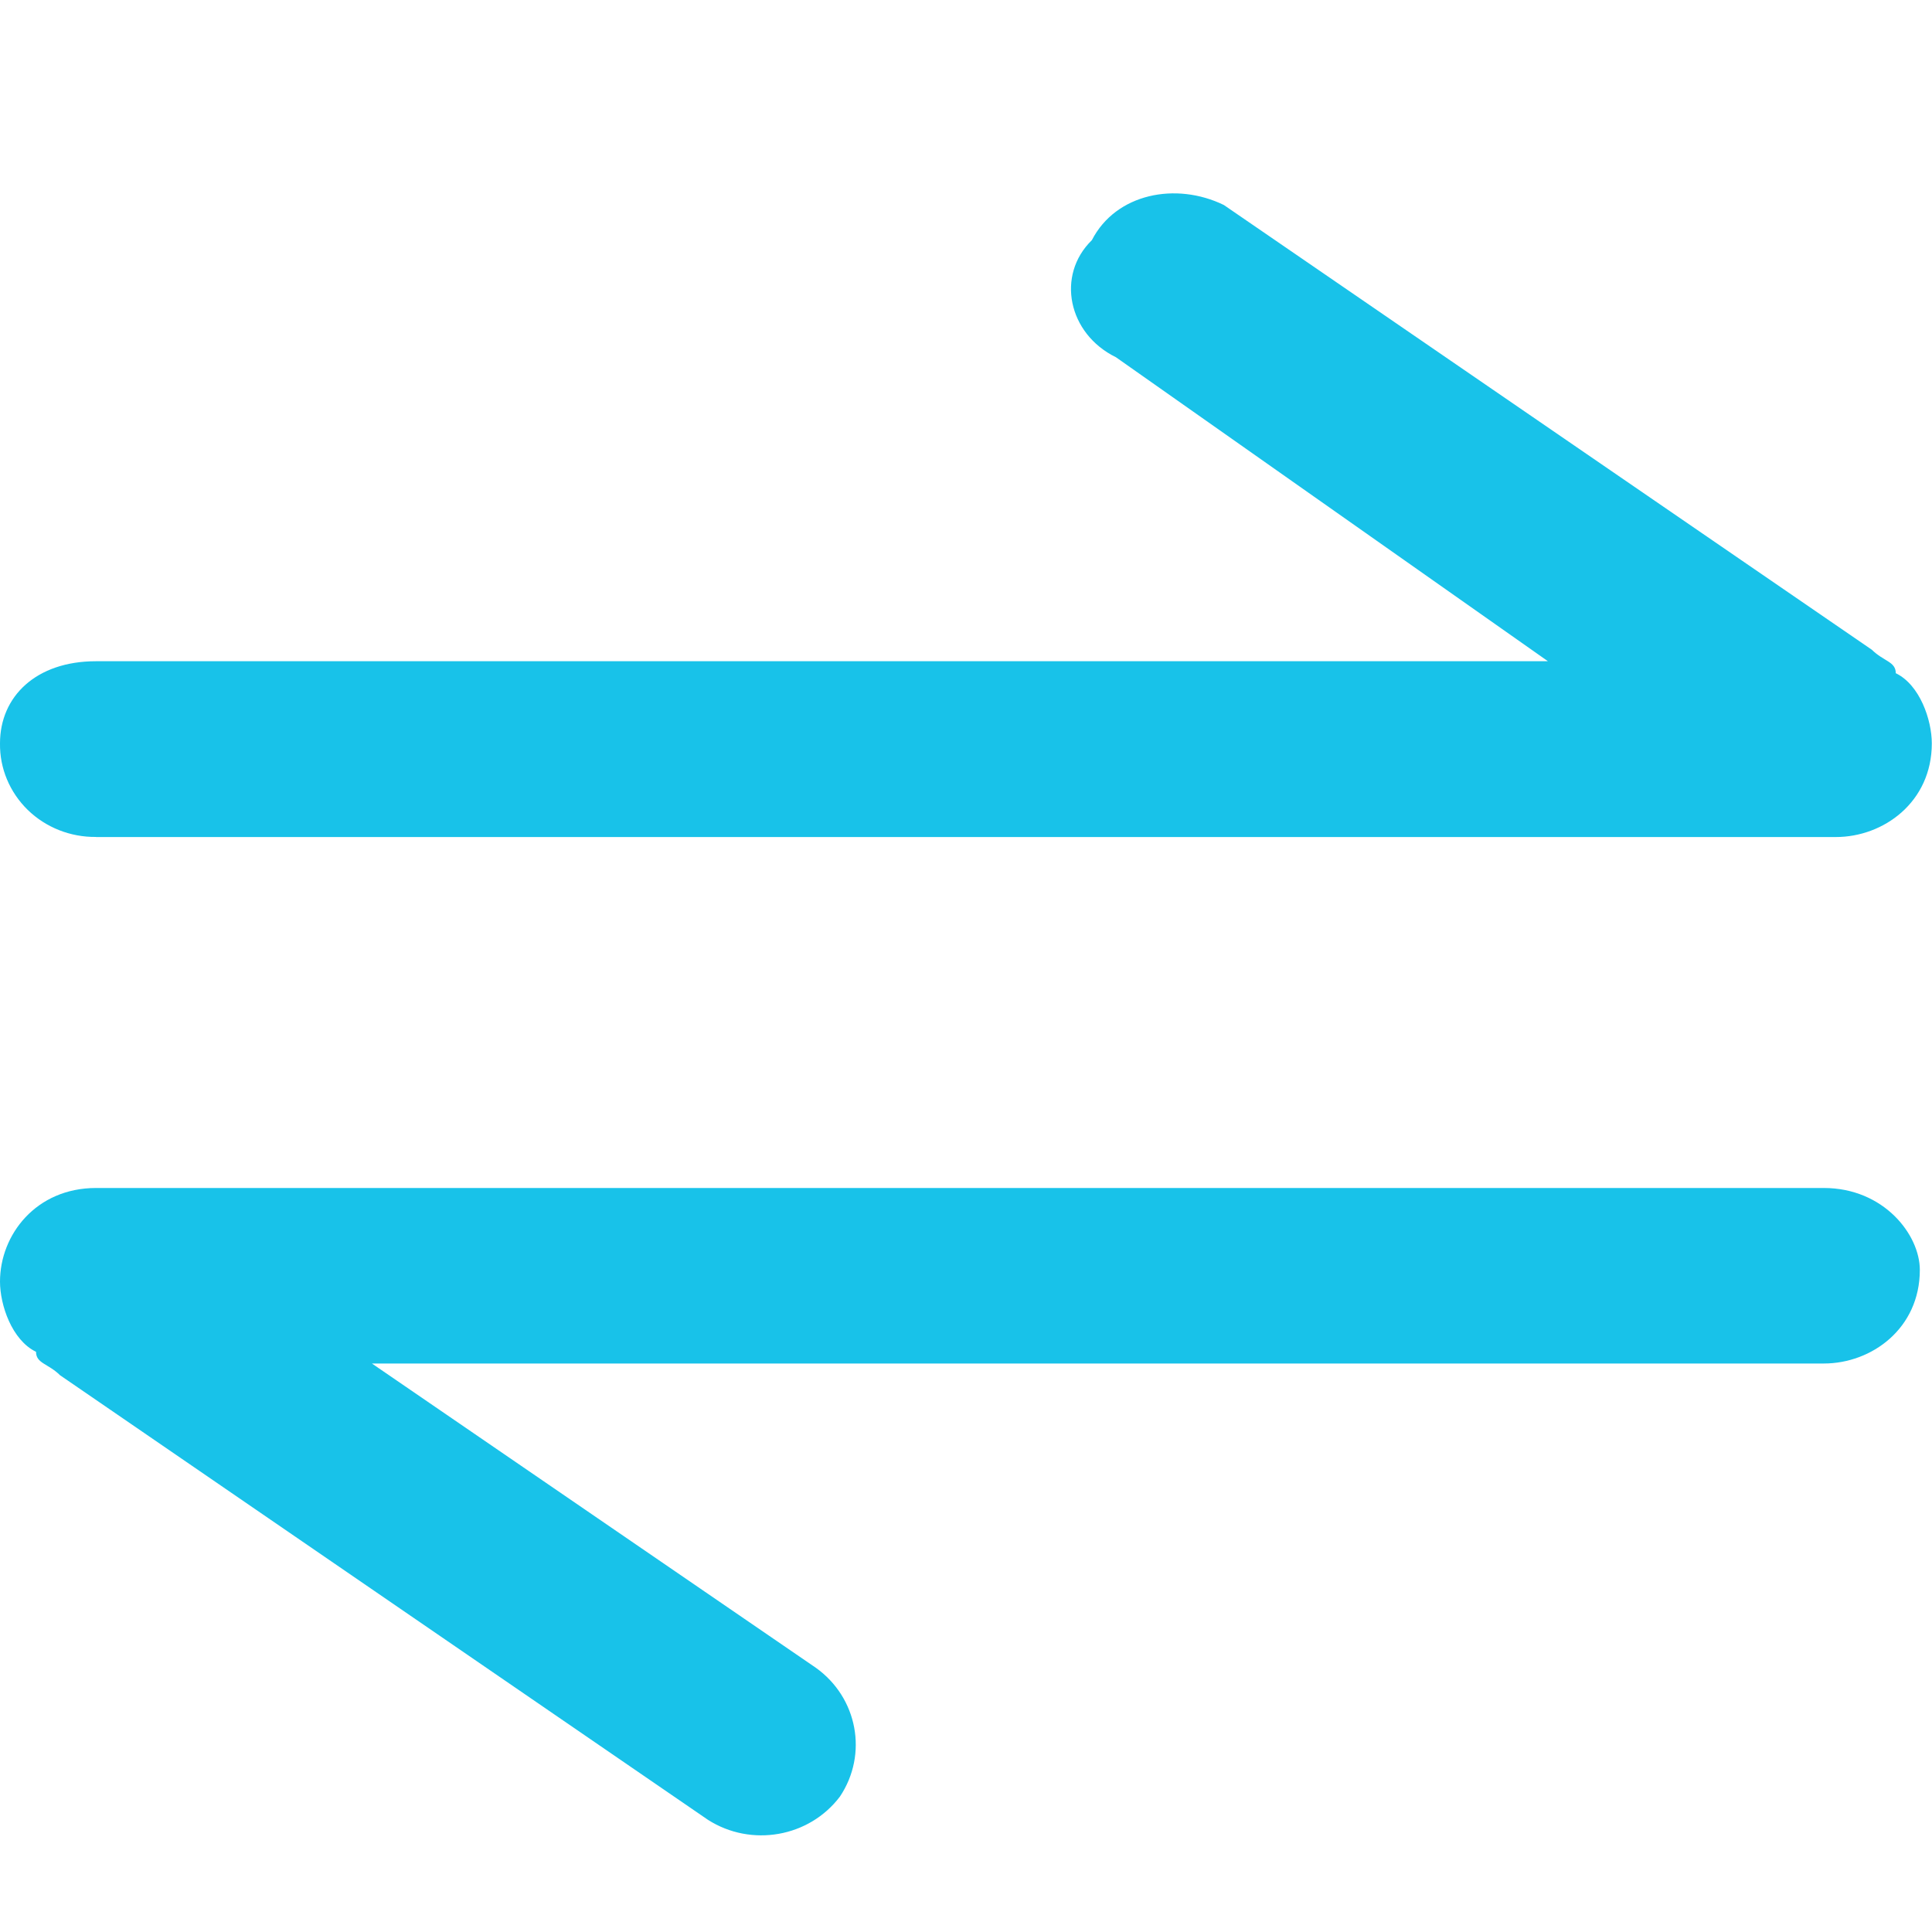 <?xml version="1.0" encoding="UTF-8"?>
<svg width="20px" height="20px" viewBox="0 0 20 20" version="1.1" xmlns="http://www.w3.org/2000/svg" xmlns:xlink="http://www.w3.org/1999/xlink">
    <!-- Generator: Sketch 50.2 (55047) - http://www.bohemiancoding.com/sketch -->
    <title>12.icon_conversion</title>
    <desc>Created with Sketch.</desc>
    <defs></defs>
    <g id="12.icon_conversion" stroke="none" stroke-width="1" fill="none" fill-rule="evenodd">
        <g transform="translate(0, 2)" fill="#18C2E9" fill-rule="nonzero" id="Shape">
            <path d="M18.88,10.298 C19.501,10.298 19.874,10.782 19.874,11.146 C19.874,11.751 19.377,12.115 18.88,12.115 L3.85,12.115 L8.446,15.265 C8.878,15.574 8.988,16.159 8.695,16.598 C8.377,17.019 7.778,17.125 7.329,16.839 L0.621,12.236 C0.499,12.115 0.373,12.115 0.373,11.994 C0.122,11.872 0,11.508 0,11.267 C0,10.782 0.373,10.298 0.994,10.298 L18.88,10.298 Z M0.994,6.664 C0.729,6.667 0.474,6.566 0.287,6.384 C0.1,6.201 -0.004,5.953 0,5.695 C0,5.21 0.373,4.845 0.994,4.845 L16.024,4.845 L11.552,1.698 C11.055,1.455 10.931,0.848 11.303,0.486 C11.552,0.002 12.174,-0.119 12.669,0.122 L19.377,4.726 C19.501,4.848 19.625,4.848 19.625,4.969 C19.874,5.089 19.998,5.453 19.998,5.696 C19.998,6.301 19.501,6.665 19.004,6.665 L0.994,6.665 L0.994,6.664 Z"></path>
        </g>
    </g>
</svg>